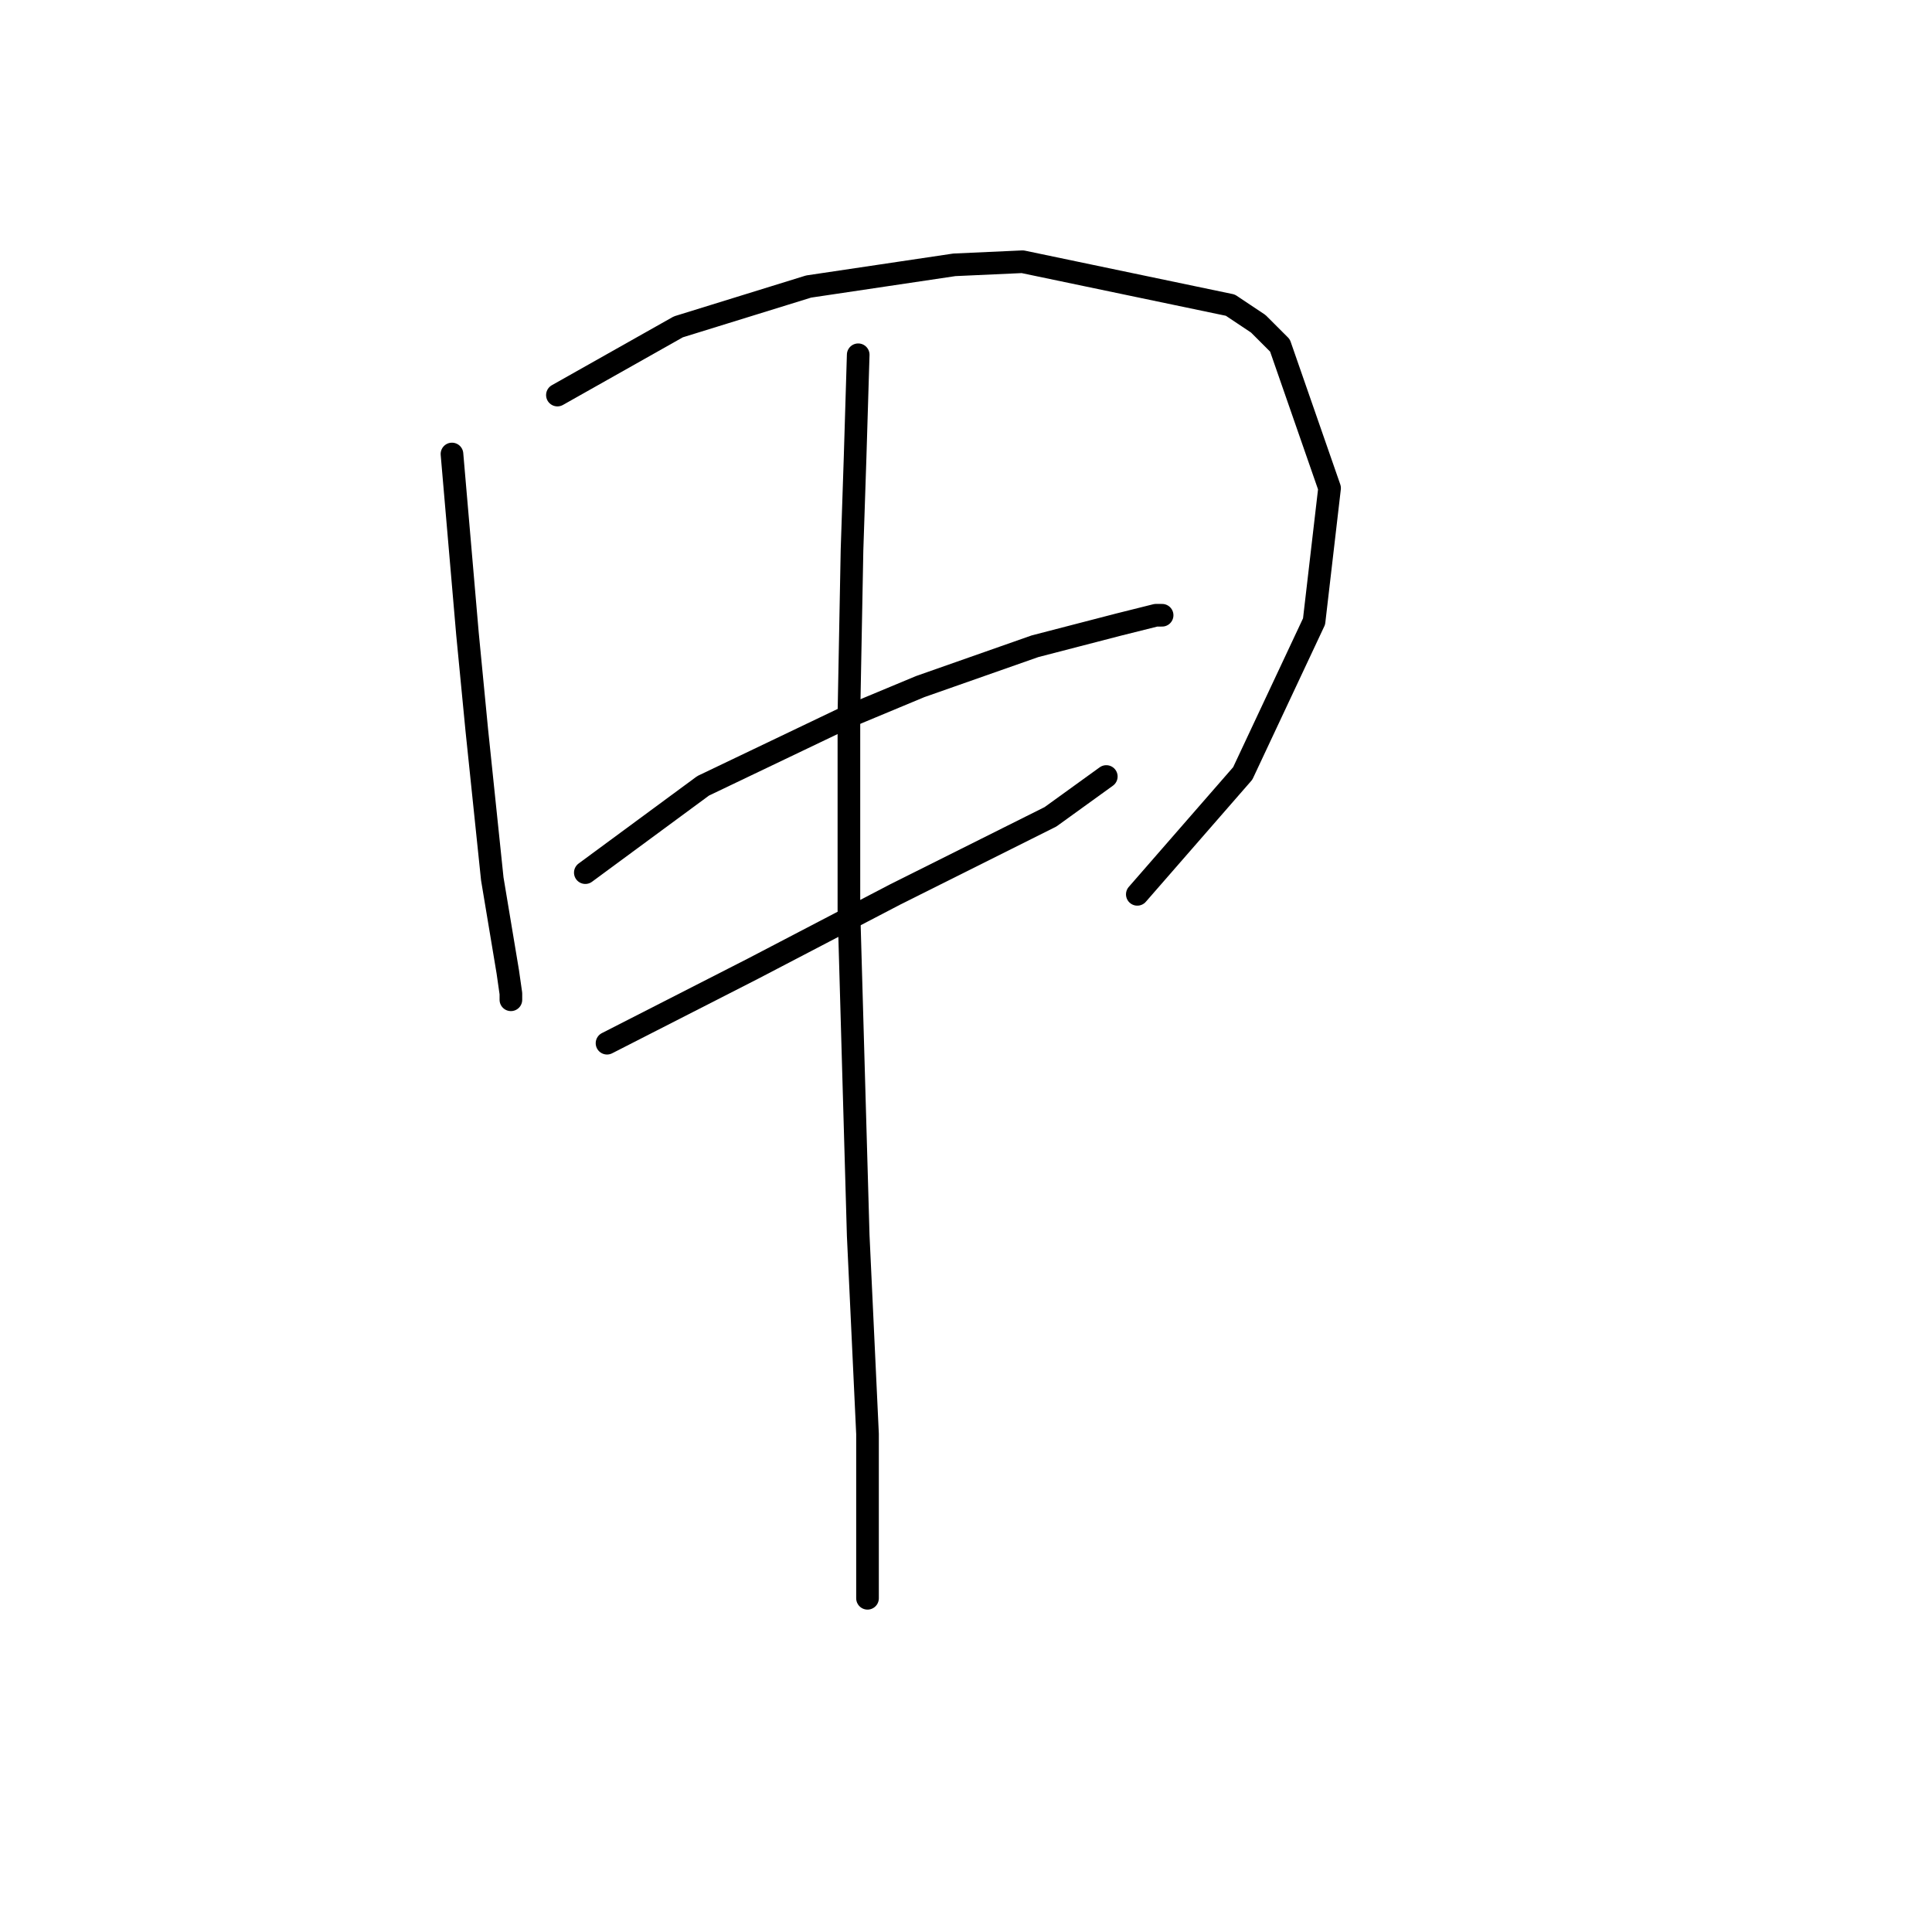 <?xml version="1.0" standalone="no"?>
    <svg width="256" height="256" xmlns="http://www.w3.org/2000/svg" version="1.1">
    <polyline stroke="black" stroke-width="3" stroke-linecap="round" fill="transparent" stroke-linejoin="round" points="59.889 60.157 61.943 83.989 63.176 96.727 65.23 116.451 66.463 123.847 67.285 128.778 67.696 131.654 67.696 132.476 67.696 132.065 67.696 132.065 " />
        <polyline stroke="black" stroke-width="3" stroke-linecap="round" fill="transparent" stroke-linejoin="round" points="73.859 52.349 89.885 43.31 107.143 37.968 126.455 35.091 135.495 34.68 163.026 40.433 166.724 42.899 169.601 45.775 176.175 64.677 174.121 82.346 164.67 102.48 150.699 118.505 150.699 118.505 " />
        <polyline stroke="black" stroke-width="3" stroke-linecap="round" fill="transparent" stroke-linejoin="round" points="77.558 115.629 93.172 104.124 112.074 95.084 121.935 90.975 137.139 85.633 148.233 82.757 153.164 81.524 153.986 81.524 153.986 81.524 " />
        <polyline stroke="black" stroke-width="3" stroke-linecap="round" fill="transparent" stroke-linejoin="round" points="80.434 138.229 99.747 128.367 109.197 123.436 118.648 118.505 133.441 111.109 139.194 108.233 146.59 102.891 146.59 102.891 " />
        <polyline stroke="black" stroke-width="3" stroke-linecap="round" fill="transparent" stroke-linejoin="round" points="113.717 47.008 113.306 60.568 112.896 72.895 112.485 94.673 112.485 120.56 113.717 163.705 114.95 190.003 114.95 204.385 114.95 211.781 114.95 211.781 " />
        </svg>